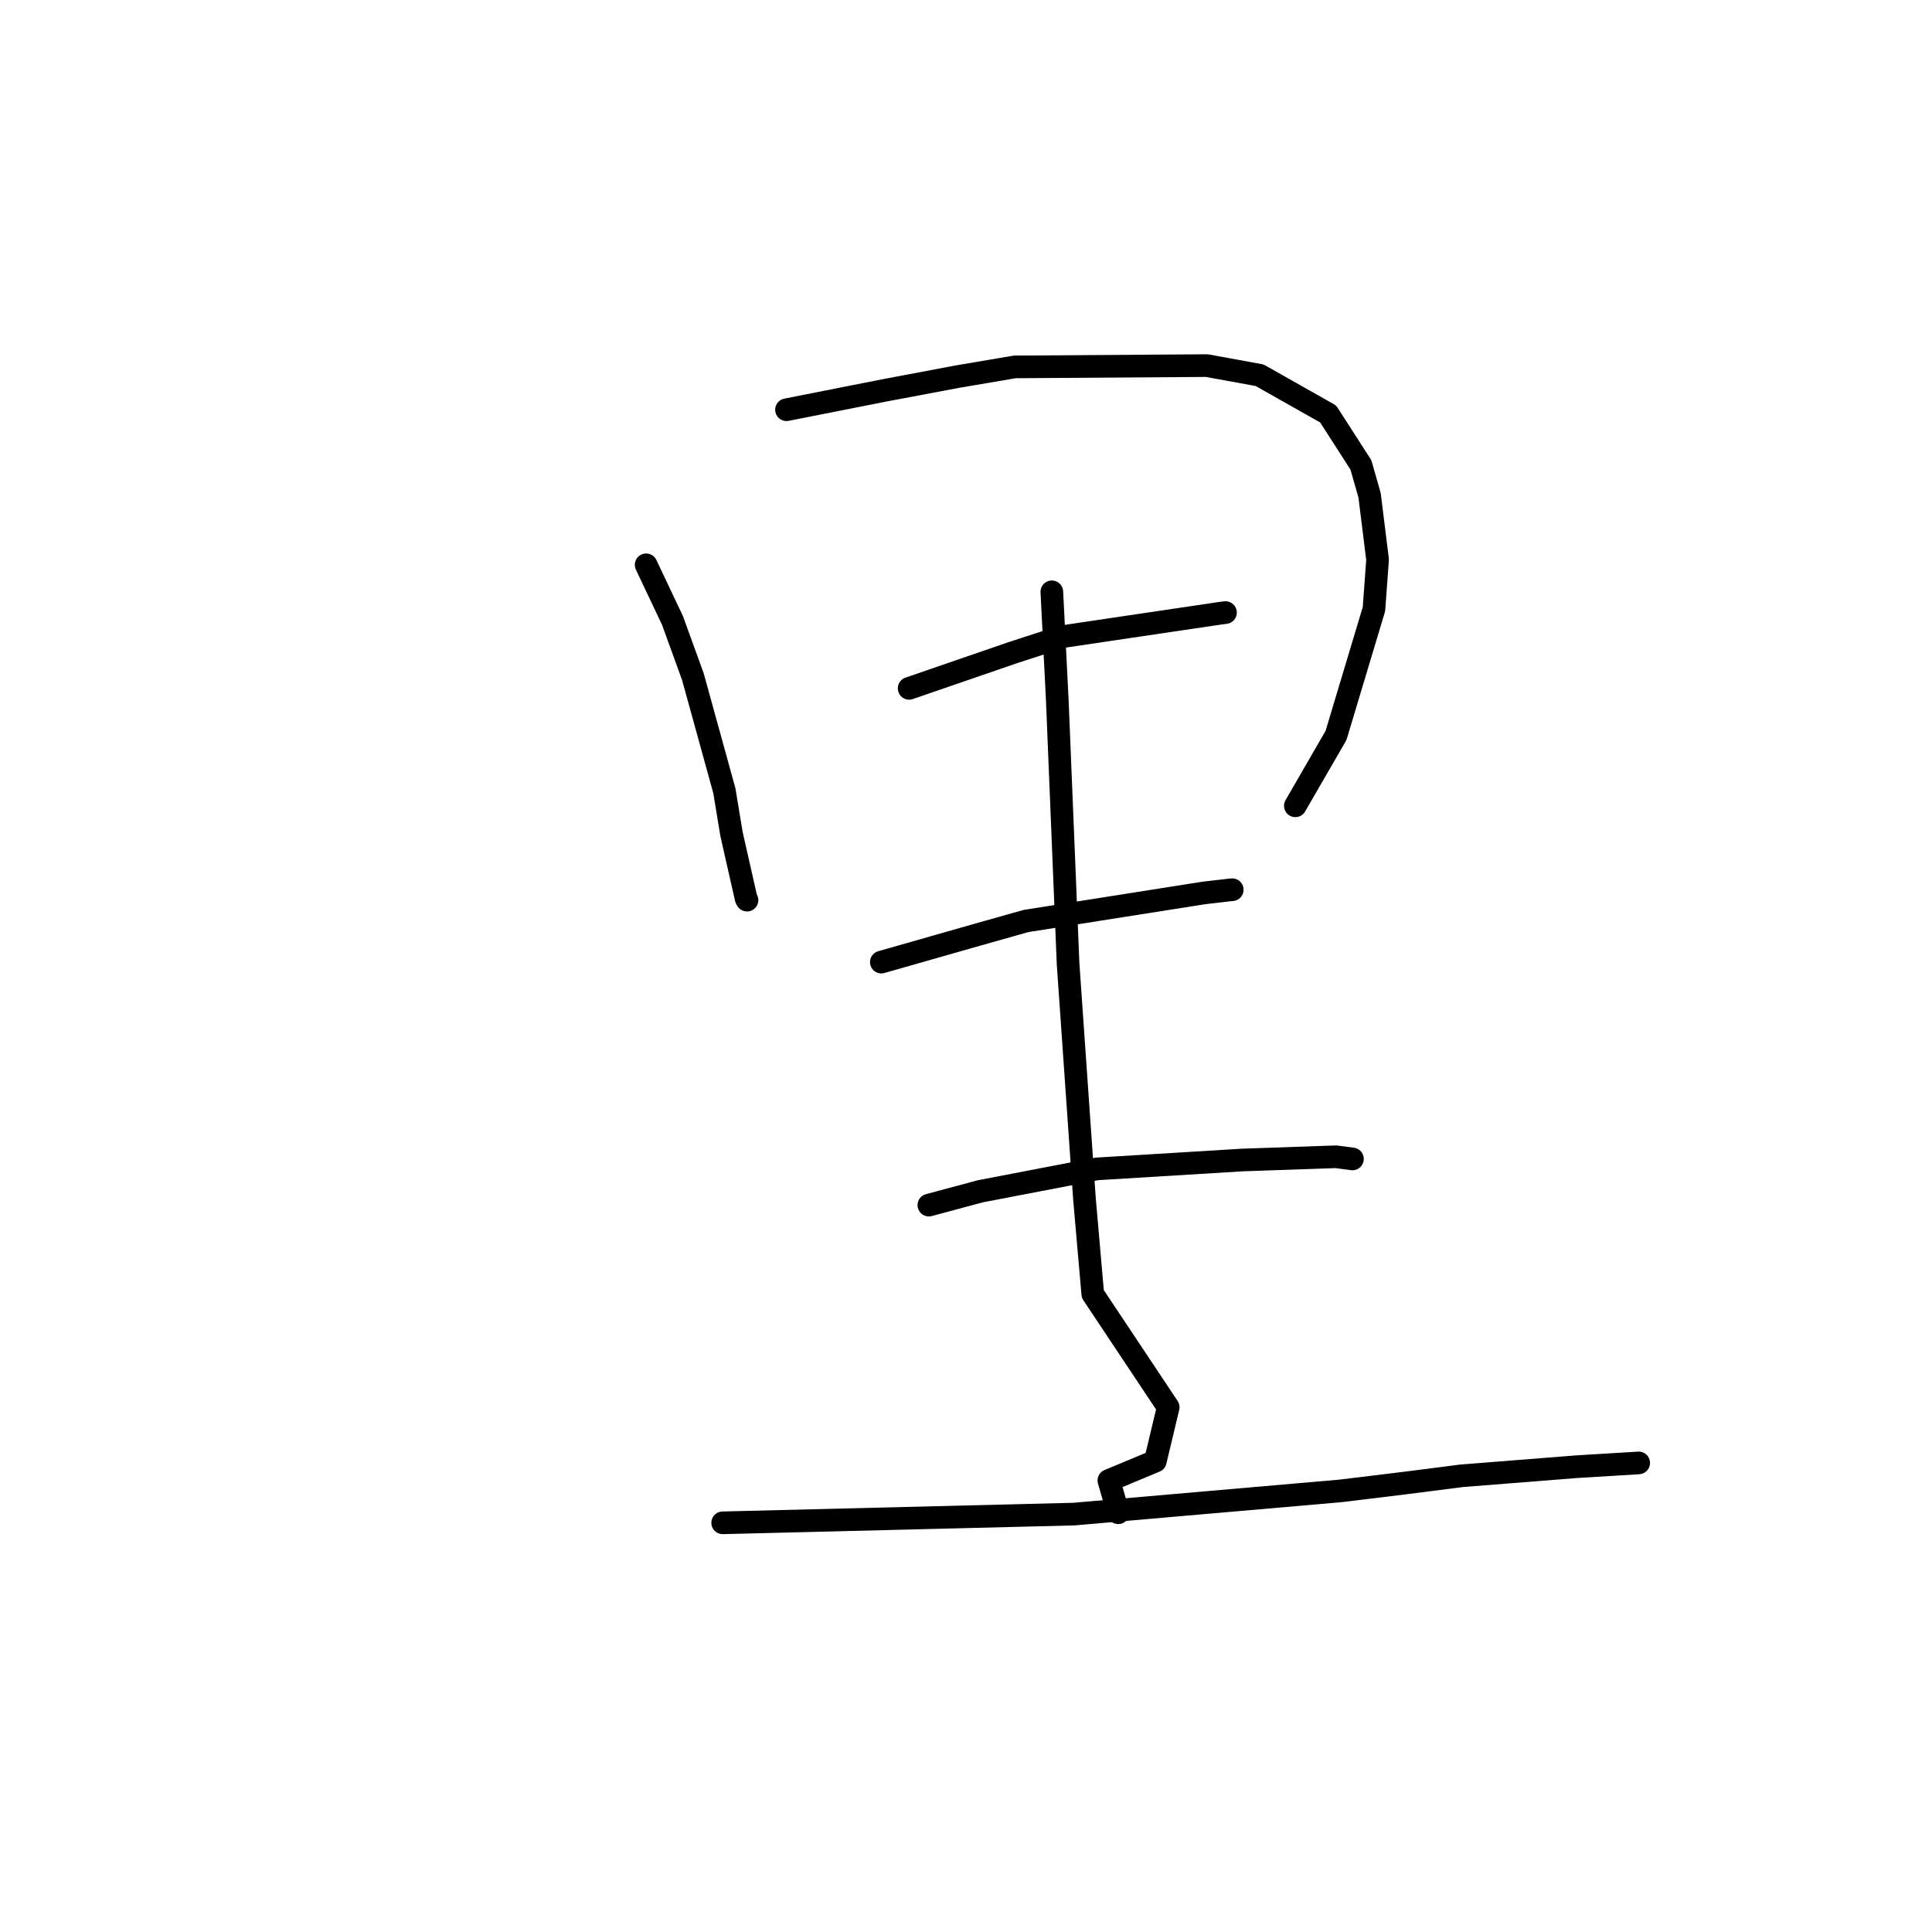 <?xml version="1.0" standalone="no"?>
    <svg width="256" height="256" xmlns="http://www.w3.org/2000/svg" version="1.1">
    <polyline stroke="black" stroke-width="3" stroke-linecap="round" fill="transparent" stroke-linejoin="round" points="85.616 74.841 89.102 82.199 91.808 89.656 95.984 104.783 96.929 110.512 98.859 119.038 98.982 119.273 " />
        <polyline stroke="black" stroke-width="3" stroke-linecap="round" fill="transparent" stroke-linejoin="round" points="104.216 54.291 117.195 51.728 126.874 49.904 134.462 48.617 159.908 48.444 166.904 49.721 175.991 54.856 180.327 61.605 181.476 65.624 182.536 74.165 182.057 80.707 177.029 97.451 172.129 105.925 171.639 106.773 " />
        <polyline stroke="black" stroke-width="3" stroke-linecap="round" fill="transparent" stroke-linejoin="round" points="120.465 91.21 134.218 86.474 140.69 84.373 161.711 81.253 162.379 81.17 162.383 81.169 " />
        <polyline stroke="black" stroke-width="3" stroke-linecap="round" fill="transparent" stroke-linejoin="round" points="116.78 127.485 129.449 123.871 135.946 122.038 159.495 118.323 163 117.916 163.261 117.895 163.279 117.893 " />
        <polyline stroke="black" stroke-width="3" stroke-linecap="round" fill="transparent" stroke-linejoin="round" points="139.374 78.419 140.1 92.856 141.526 127.713 143.705 158.95 144.798 171.459 154.793 186.468 153.087 193.607 146.931 196.172 148.053 200.06 148.165 200.448 " />
        <polyline stroke="black" stroke-width="3" stroke-linecap="round" fill="transparent" stroke-linejoin="round" points="123.078 159.683 129.901 157.852 145.341 154.886 164.638 153.706 177.029 153.278 179.185 153.564 179.204 153.567 179.206 153.567 179.206 153.567 " />
        <polyline stroke="black" stroke-width="3" stroke-linecap="round" fill="transparent" stroke-linejoin="round" points="95.757 201.782 142.296 200.626 177.589 197.555 186.083 196.522 193.674 195.551 208.957 194.342 216.814 193.866 217.104 193.846 217.135 193.844 217.135 193.844 217.135 193.844 " />
        </svg>